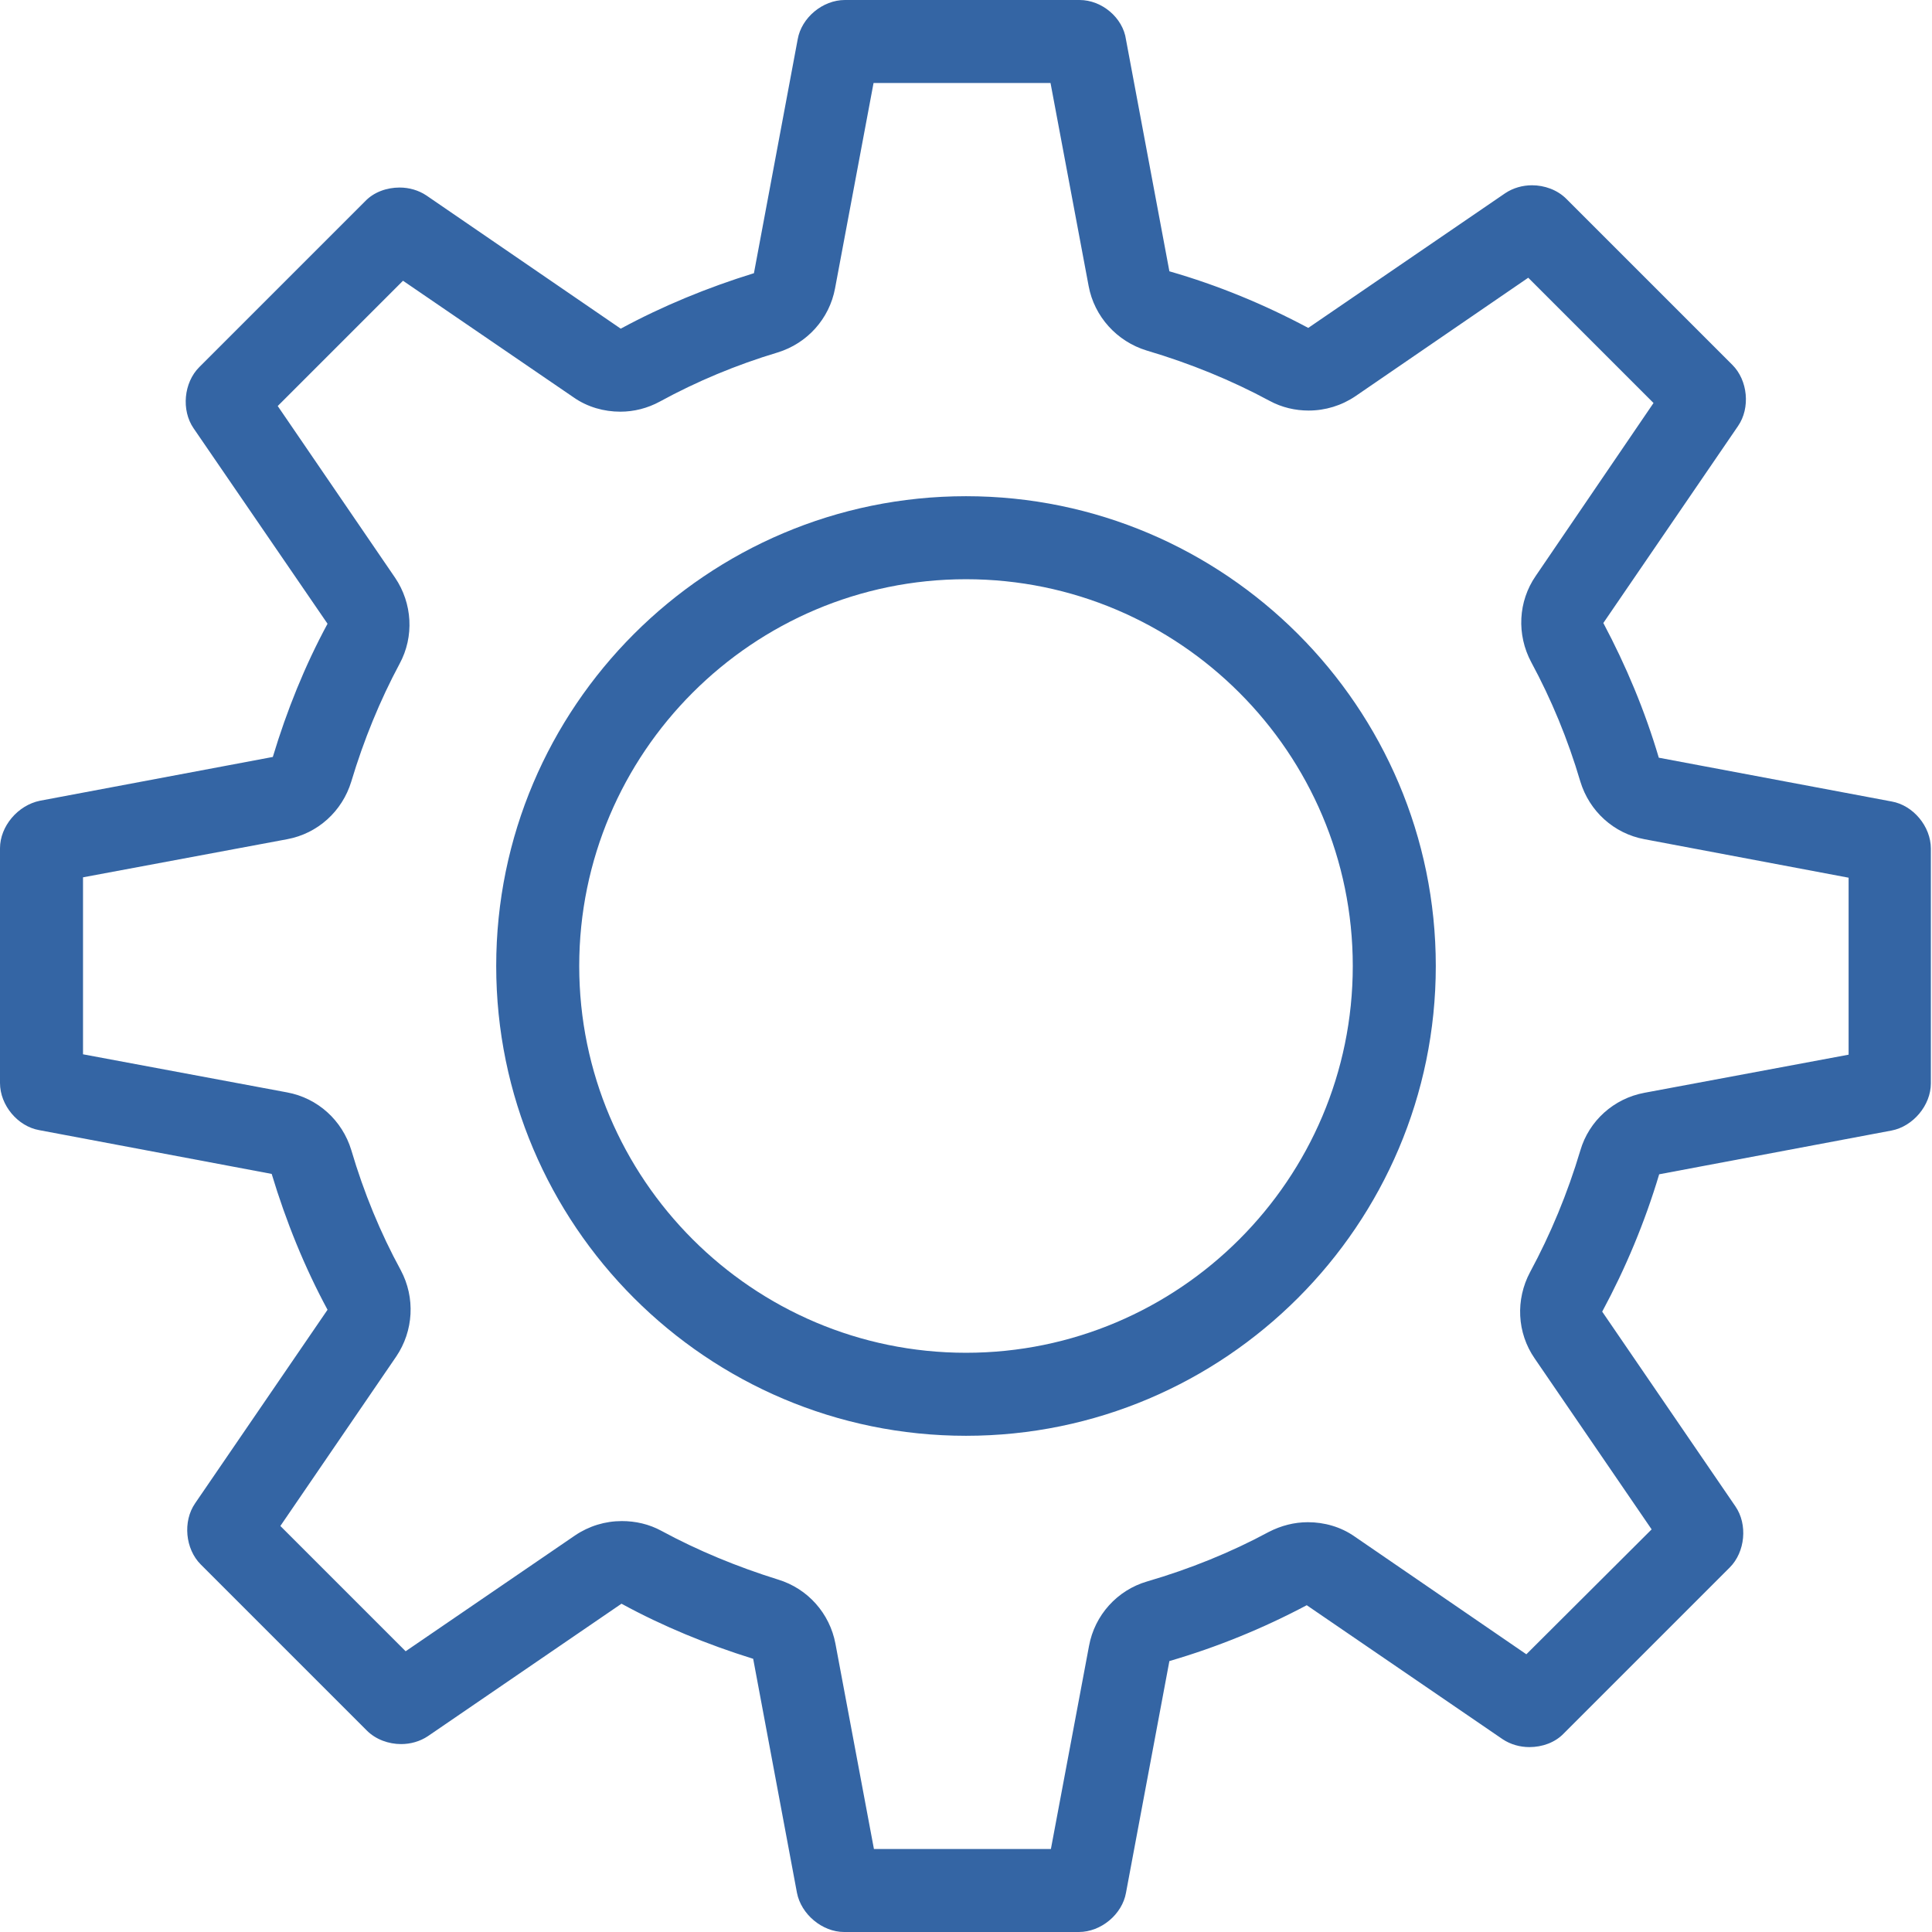 <?xml version="1.0" encoding="UTF-8" standalone="no"?>
<svg
   xmlns:dc="http://purl.org/dc/elements/1.1/"
   xmlns:cc="http://creativecommons.org/ns#"
   xmlns:rdf="http://www.w3.org/1999/02/22-rdf-syntax-ns#"
   xmlns:svg="http://www.w3.org/2000/svg"
   xmlns="http://www.w3.org/2000/svg"
   xmlns:sodipodi="http://sodipodi.sourceforge.net/DTD/sodipodi-0.dtd"
   xmlns:inkscape="http://www.inkscape.org/namespaces/inkscape"
   enable-background="new 0 0 512 512"
   id="Layer_1"
   version="1.1"
   viewBox="0 0 512 512"
   xml:space="preserve"
   sodipodi:docname="cog.svg"
   inkscape:version="0.92.3 (2405546, 2018-03-11)"><defs
     id="defs11" /><sodipodi:namedview
     pagecolor="#ffffff"
     bordercolor="#666666"
     borderopacity="1"
     objecttolerance="10"
     gridtolerance="10"
     guidetolerance="10"
     inkscape:pageopacity="0"
     inkscape:pageshadow="2"
     inkscape:window-width="1344"
     inkscape:window-height="936"
     id="namedview9"
     showgrid="false"
     inkscape:zoom="0.4609375"
     inkscape:cx="-123.66102"
     inkscape:cy="256"
     inkscape:window-x="0"
     inkscape:window-y="0"
     inkscape:window-maximized="0"
     inkscape:current-layer="Layer_1" /><g
     id="g6"
     style="fill:#3465a4;fill-opacity:1"><path
       d="M256,153.5c56.5,0,102.5,46,102.5,102.5s-46,102.5-102.5,102.5s-102.5-46-102.5-102.5   S199.5,153.5,256,153.5 M256,131.5c-68.6,0-124.5,55.8-124.5,124.5S187.4,380.5,256,380.5S380.5,324.6,380.5,256   S324.6,131.5,256,131.5L256,131.5z"
       fill="#6A6E7C"
       id="path2"
       style="fill:#3465a4;fill-opacity:1" /><path
       d="M278.4,22l10.1,53.8c1.5,8.1,7.5,14.7,15.4,17.1c11.5,3.4,22.5,7.9,32.5,13.3c3.3,1.8,6.9,2.6,10.4,2.6   c4.4,0,8.7-1.3,12.4-3.8l45.8-31.4l33.2,33.2L407,152.6c-4.7,6.8-5.1,15.6-1.2,22.9c5.3,9.8,9.7,20.4,13,31.6   c2.4,7.9,8.9,13.8,17,15.3l54.1,10.2v46.9l-54.1,10.1c-8.1,1.5-14.7,7.4-17,15.3c-3.4,11.4-7.9,22.2-13.3,32.2   c-3.9,7.3-3.5,16.1,1.2,22.9l31,45.3l-33.2,33.1L359,407.2c-3.7-2.6-8.1-3.8-12.4-3.8c-3.6,0-7.1,0.9-10.4,2.6   c-10,5.4-20.9,9.8-32.2,13.1c-7.9,2.3-13.9,8.9-15.4,17.1L278.5,490h-46.9l-10.2-54.4c-1.5-8-7.3-14.6-15.2-17   c-10.9-3.4-21.3-7.7-30.9-12.9c-3.3-1.8-6.9-2.6-10.5-2.6c-4.4,0-8.7,1.3-12.4,3.8l-44.9,30.7l-33.2-33.2l30.7-44.9   c4.6-6.8,5.1-15.6,1.2-22.9c-5.4-9.9-9.8-20.6-13.1-31.8c-2.4-7.9-8.9-13.8-17-15.3L22,279.4v-46.9l54.1-10.1   c8.1-1.5,14.6-7.4,17-15.3c3.3-11,7.6-21.5,12.8-31.2c3.9-7.2,3.4-16-1.2-22.8l-31.1-45.5l33.2-33.2l45.2,30.9   c3.7,2.6,8.1,3.8,12.4,3.8c3.6,0,7.2-0.9,10.5-2.7c9.7-5.3,20.2-9.7,31.2-13c7.8-2.4,13.7-8.9,15.2-17L231.5,22H278.4 M286.1,0   h-62.2c-5.9,0-11.5,4.7-12.5,10.4l-11.6,62c-12.3,3.8-24.2,8.7-35.3,14.7l-51.5-35.3c-2.1-1.4-4.6-2.1-7.1-2.1   c-3.4,0-6.8,1.2-9.1,3.6l-44,44c-4.1,4.1-4.8,11.4-1.5,16.2l35.5,51.8c-6,11.1-10.8,23-14.5,35.3l-61.7,11.6   C4.7,213.4,0,219,0,224.8V287c0,5.9,4.7,11.5,10.4,12.5L72,311.1c3.8,12.6,8.7,24.7,14.8,36l-35.1,51.3c-3.3,4.8-2.6,12.1,1.5,16.2   l44,44c2.4,2.4,5.8,3.6,9.1,3.6c2.5,0,5-0.7,7.1-2.1l51.3-35.1c11,6,22.7,10.8,34.9,14.6l11.6,62c1.1,5.7,6.7,10.4,12.5,10.4h62.2   c5.9,0,11.5-4.7,12.5-10.4l11.5-61.4c12.7-3.7,24.9-8.7,36.4-14.8l51.9,35.5c2.1,1.4,4.6,2.1,7.1,2.1c3.4,0,6.8-1.2,9.1-3.6l44-44   c4.1-4.1,4.8-11.4,1.5-16.2l-35.3-51.6c6.2-11.5,11.3-23.7,15.1-36.4l61.6-11.6c5.7-1.1,10.4-6.7,10.4-12.5v-62.2   c0-5.9-4.7-11.5-10.4-12.5l-61.7-11.6c-3.7-12.5-8.7-24.4-14.7-35.7l35.7-52.2c3.3-4.8,2.6-12.1-1.5-16.2l-44-44   c-2.4-2.4-5.8-3.6-9.1-3.6c-2.5,0-5,0.7-7.1,2.1l-52.2,35.7c-11.6-6.2-23.9-11.3-36.8-15l-11.5-61.4C297.6,4.7,292,0,286.1,0   L286.1,0z"
       fill="#6A6E7C"
       id="path4"
       style="fill:#3465a4;fill-opacity:1" /></g></svg>